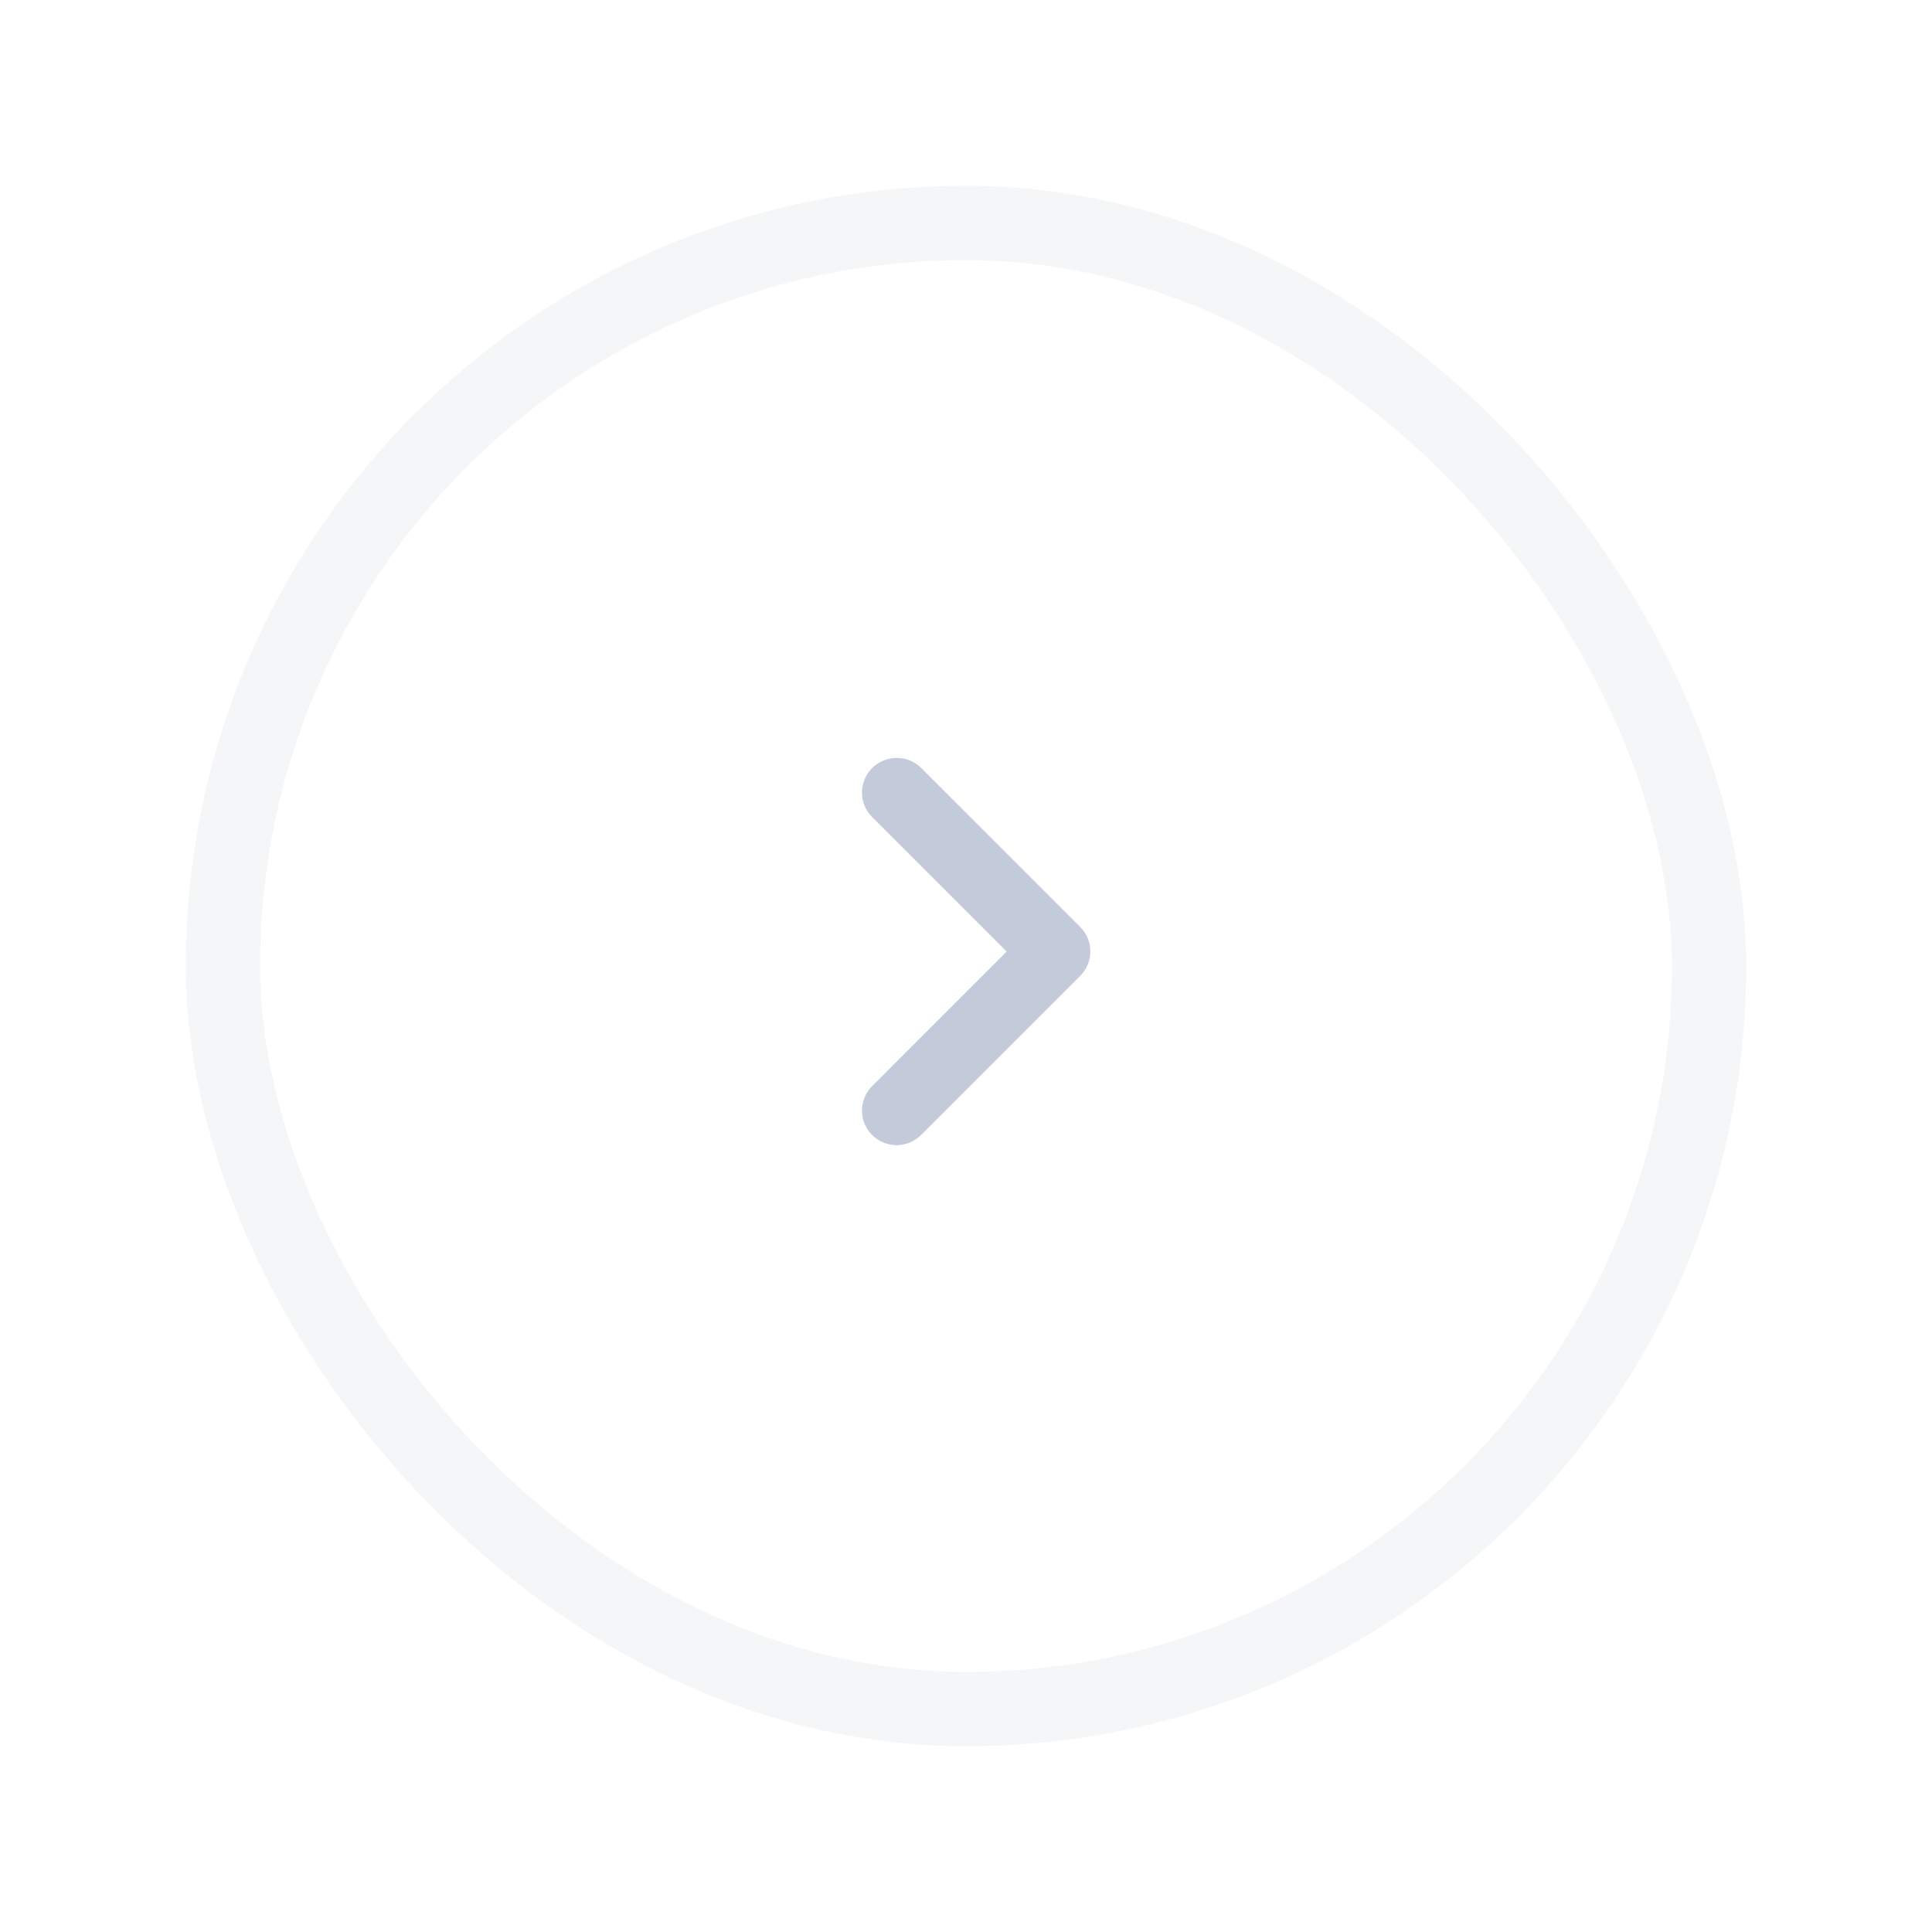 <svg width="52" height="52" viewBox="0 0 52 52" fill="none" xmlns="http://www.w3.org/2000/svg">
<g filter="url(#filter0_d_226_6425)">
<rect x="6" y="4" width="40" height="40" rx="20" fill="white"/>
<rect x="6" y="4" width="40" height="40" rx="20" stroke="#F5F6F7" stroke-width="2"/>
<path fill-rule="evenodd" clip-rule="evenodd" d="M23.473 18.674C23.109 19.038 23.109 19.626 23.473 19.99L27.094 23.611L23.473 27.233C23.109 27.597 23.109 28.185 23.473 28.549C23.837 28.913 24.425 28.913 24.789 28.549L29.073 24.265C29.437 23.901 29.437 23.313 29.073 22.949L24.789 18.665C24.434 18.31 23.837 18.31 23.473 18.674Z" fill="#C3CAD9"/>
</g>
<defs>
<filter id="filter0_d_226_6425" x="0" y="0" width="52" height="52" filterUnits="userSpaceOnUse" color-interpolation-filters="sRGB">
<feFlood flood-opacity="0" result="BackgroundImageFix"/>
<feColorMatrix in="SourceAlpha" type="matrix" values="0 0 0 0 0 0 0 0 0 0 0 0 0 0 0 0 0 0 127 0" result="hardAlpha"/>
<feOffset dy="2"/>
<feGaussianBlur stdDeviation="2.5"/>
<feColorMatrix type="matrix" values="0 0 0 0 0.149 0 0 0 0 0.2 0 0 0 0 0.302 0 0 0 0.03 0"/>
<feBlend mode="normal" in2="BackgroundImageFix" result="effect1_dropShadow_226_6425"/>
<feBlend mode="normal" in="SourceGraphic" in2="effect1_dropShadow_226_6425" result="shape"/>
</filter>
</defs>
</svg>
